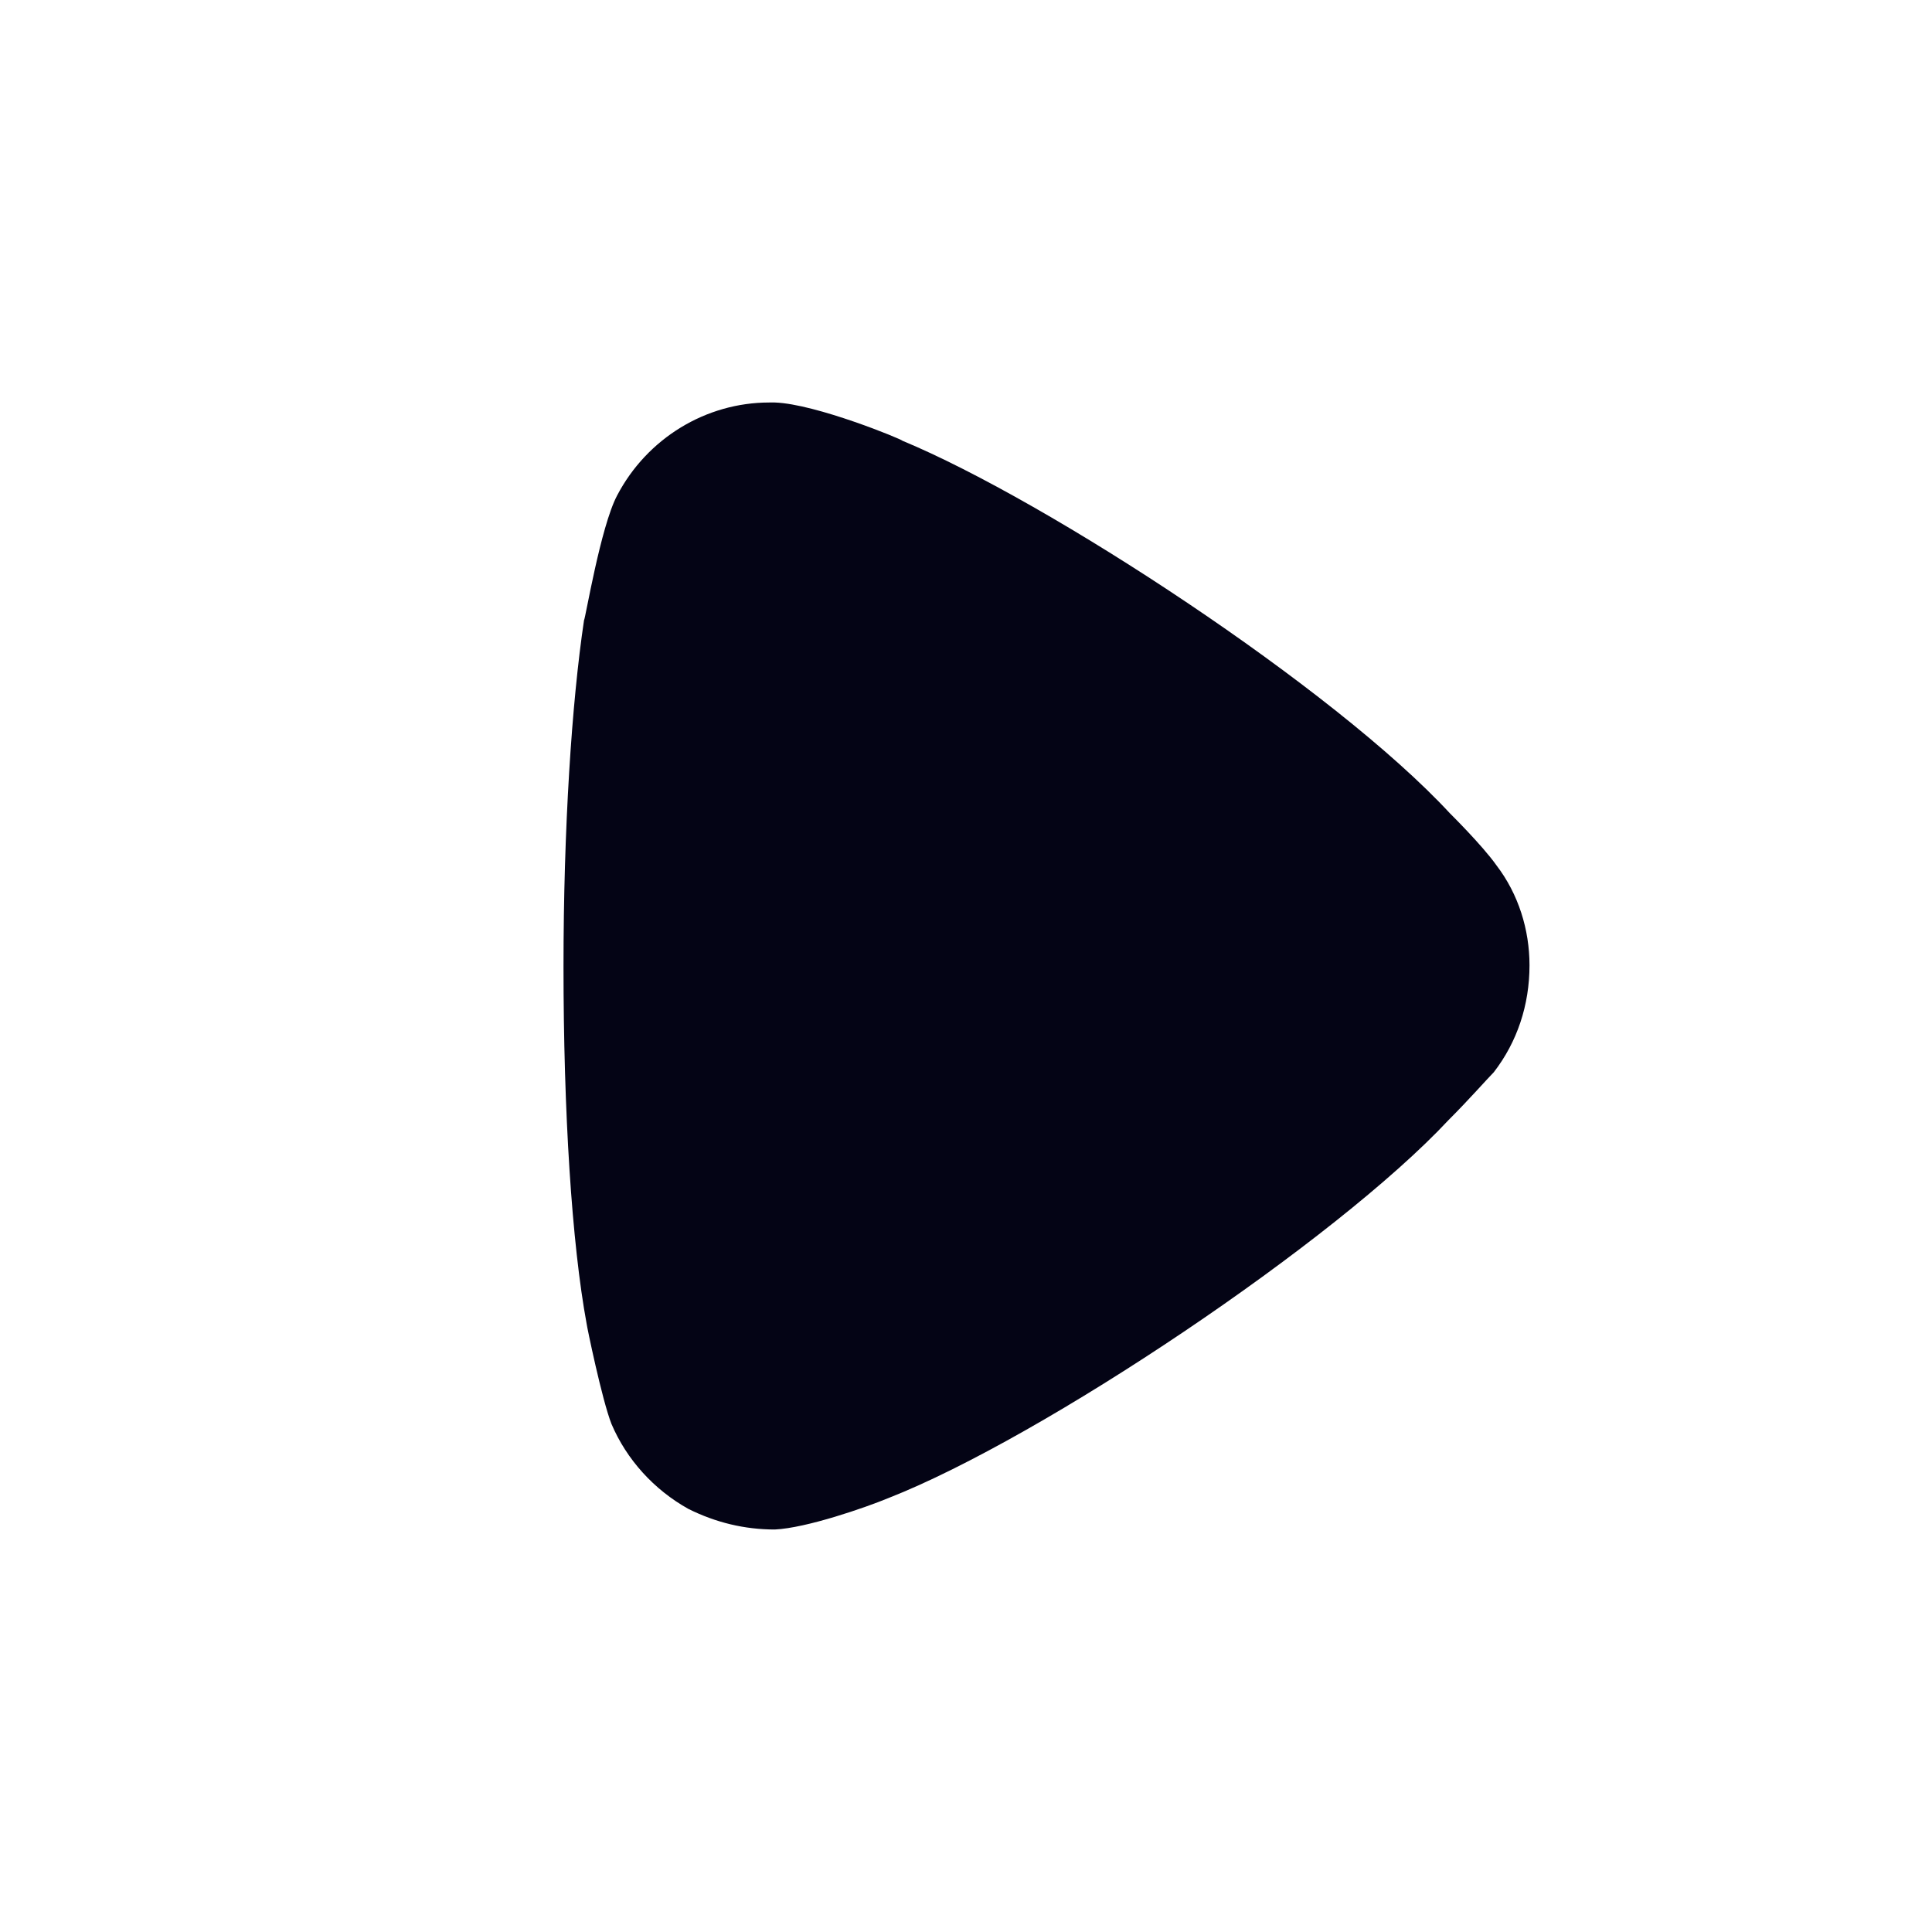 <svg width="24" height="24" viewBox="0 0 24 24" fill="none" xmlns="http://www.w3.org/2000/svg">
<path fill-rule="evenodd" clip-rule="evenodd" d="M18.557 13.319C18.489 13.387 18.234 13.675 17.994 13.914C16.597 15.411 12.948 17.859 11.04 18.608C10.75 18.728 10.017 18.982 9.625 19C9.25 19 8.892 18.914 8.551 18.744C8.124 18.506 7.784 18.131 7.596 17.689C7.476 17.383 7.288 16.465 7.288 16.448C7.102 15.444 7 13.812 7 12.008C7 10.291 7.102 8.726 7.255 7.705C7.272 7.687 7.46 6.547 7.665 6.157C8.039 5.442 8.772 5 9.556 5H9.625C10.136 5.017 11.21 5.46 11.21 5.475C13.017 6.225 16.579 8.555 18.011 10.103C18.011 10.103 18.415 10.502 18.59 10.75C18.863 11.107 19 11.549 19 11.991C19 12.485 18.847 12.943 18.557 13.319Z" fill="#040415"/>
</svg>
